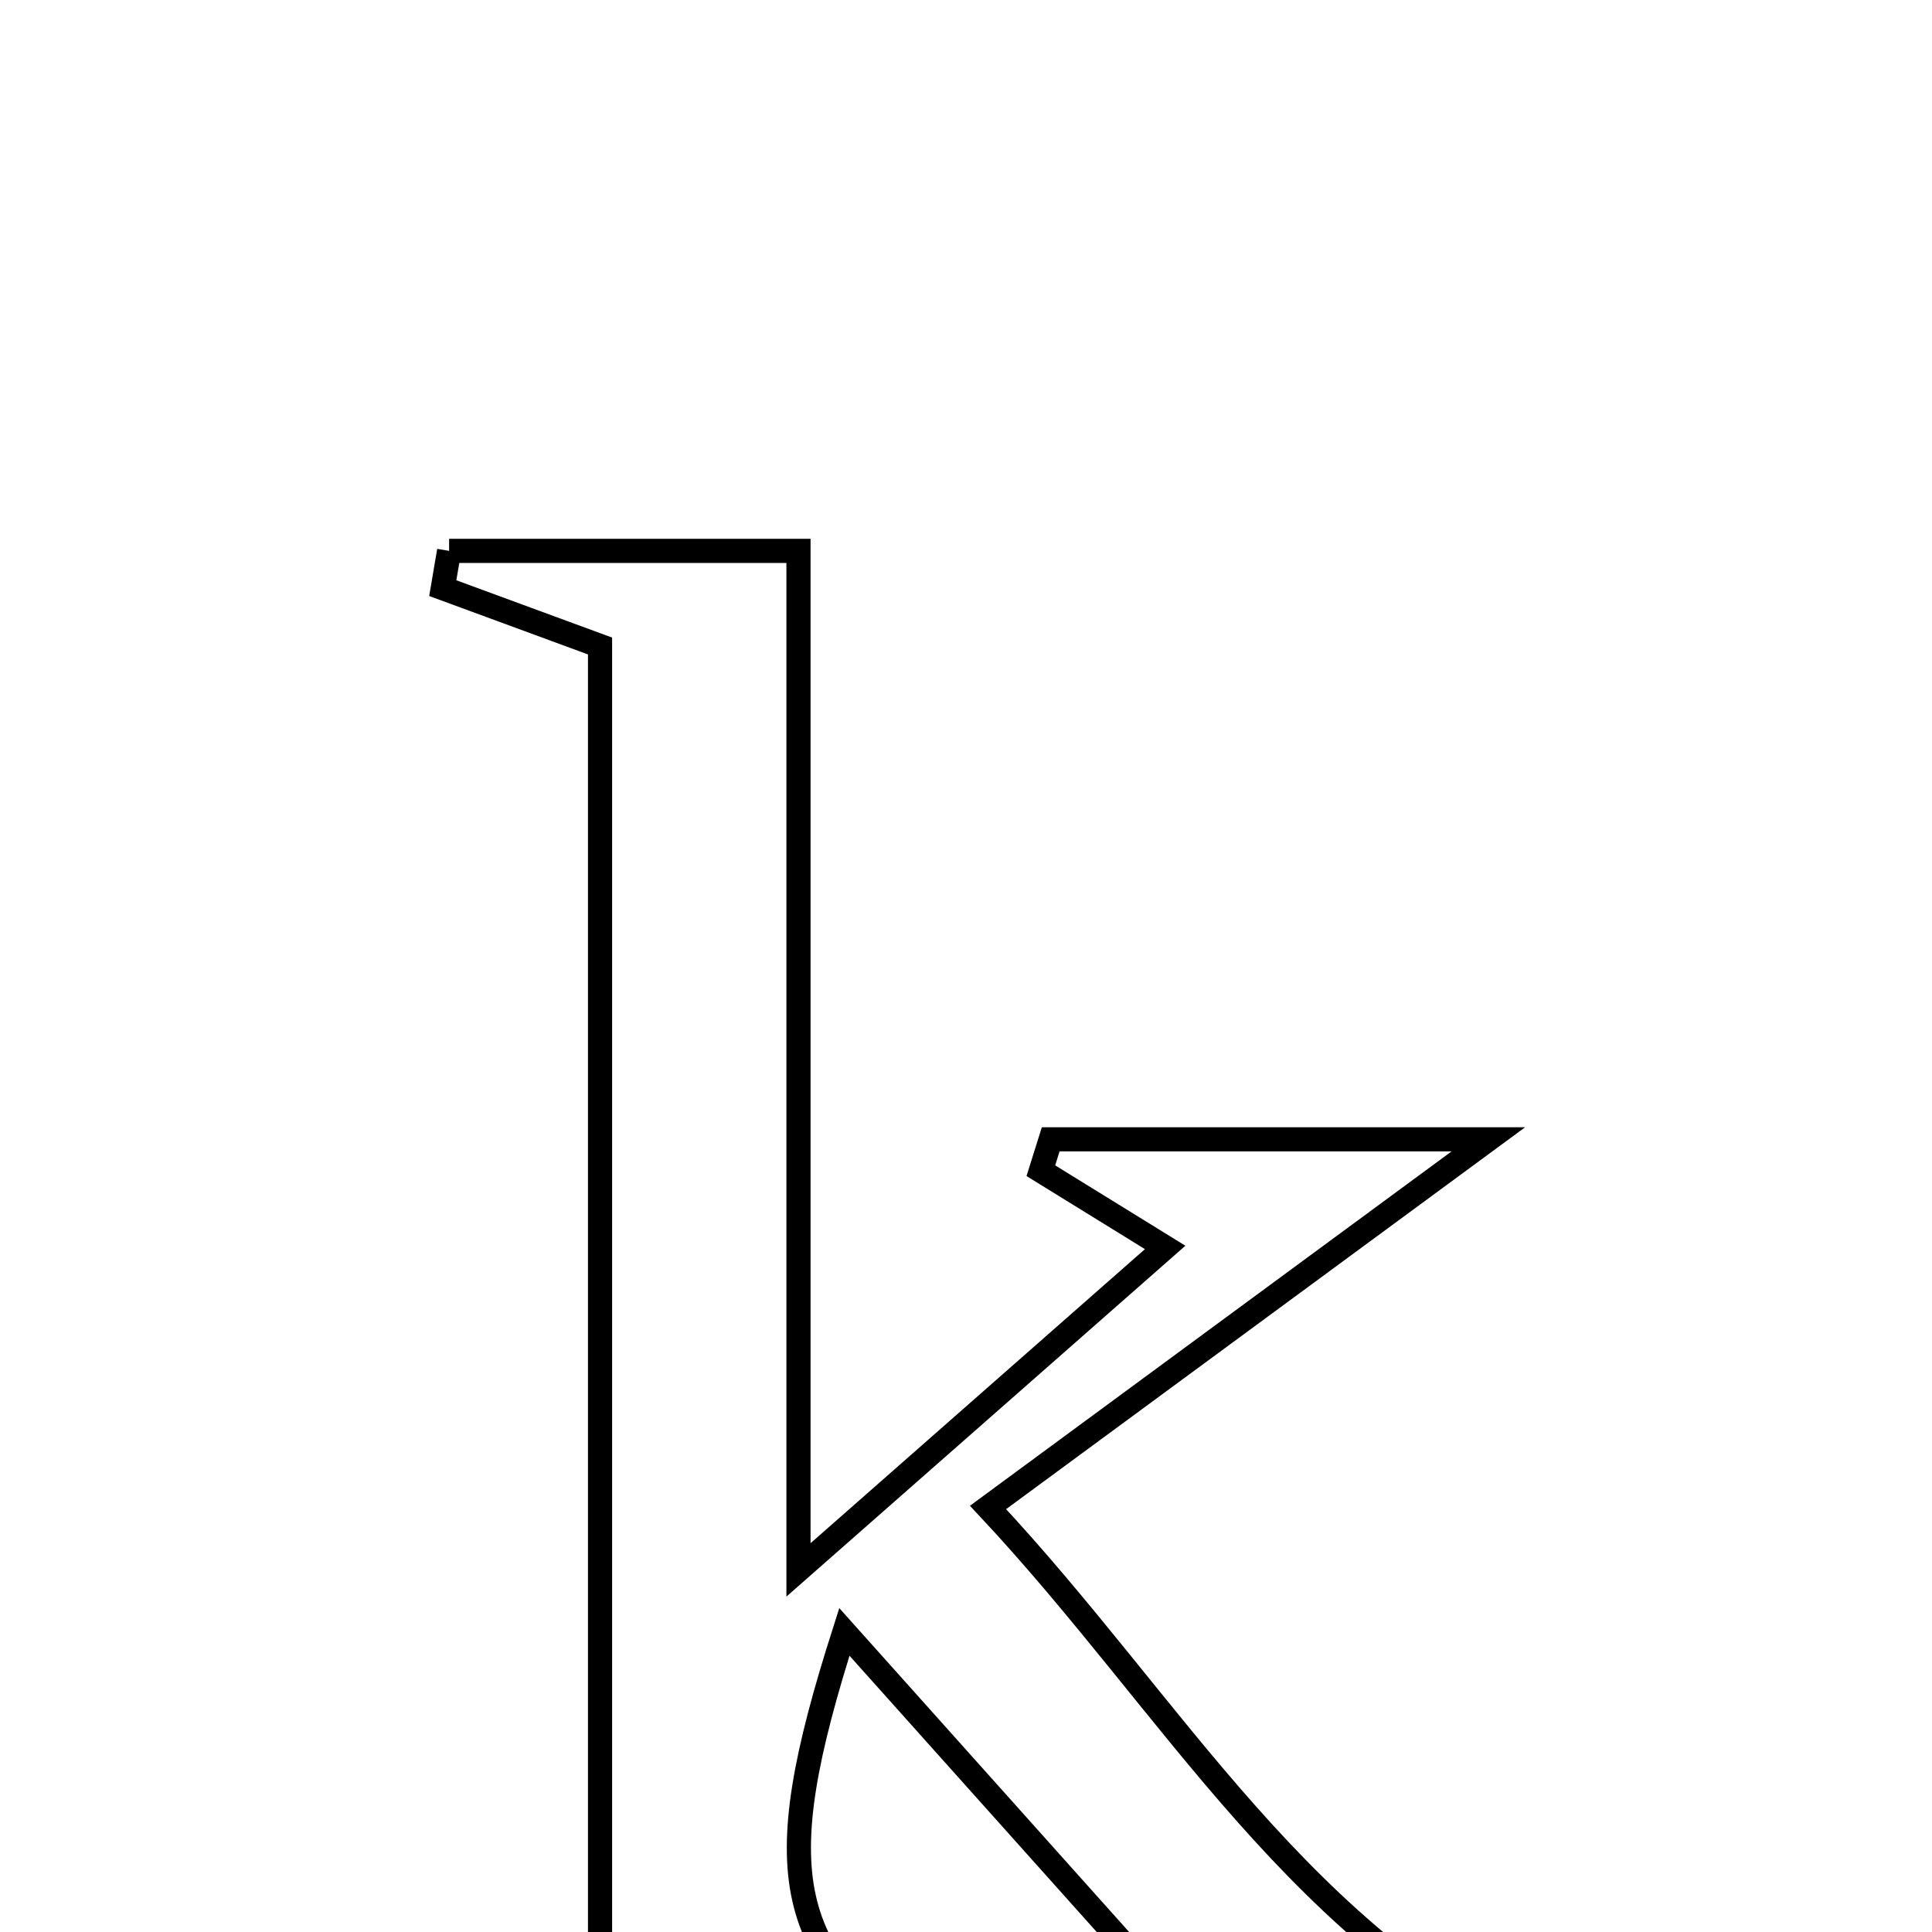 <svg xmlns="http://www.w3.org/2000/svg" viewBox="0.0 0.0 24.0 24.0" height="200px" width="200px"><path fill="none" stroke="black" stroke-width=".3" stroke-opacity="1.0"  filling="0" d="M5.579 6.843 C6.954 6.843 8.329 6.843 9.919 6.843 C9.919 10.859 9.919 14.841 9.919 19.502 C11.683 17.951 13 16.792 14.474 15.496 C13.849 15.11 13.39 14.827 12.93 14.543 C12.971 14.413 13.011 14.283 13.052 14.153 C14.846 14.153 16.639 14.153 18.489 14.153 C16.415 15.679 14.472 17.109 12.274 18.726 C14.619 21.232 16.111 24.077 19.402 25.597 C17.213 26.388 15.258 25.859 13.324 25.989 C13.275 25.818 13.226 25.647 13.176 25.476 C13.533 25.198 13.89 24.92 14.337 24.572 C12.985 23.061 11.775 21.709 10.489 20.272 C9.519 23.308 9.72 24.273 11.704 25.641 C9.541 26.298 7.588 26.05 5.516 25.431 C6.13 25.155 6.743 24.878 7.454 24.557 C7.454 19.105 7.454 13.622 7.454 8.025 C6.795 7.783 6.147 7.544 5.5 7.306 C5.526 7.151 5.553 6.997 5.579 6.843"></path></svg>